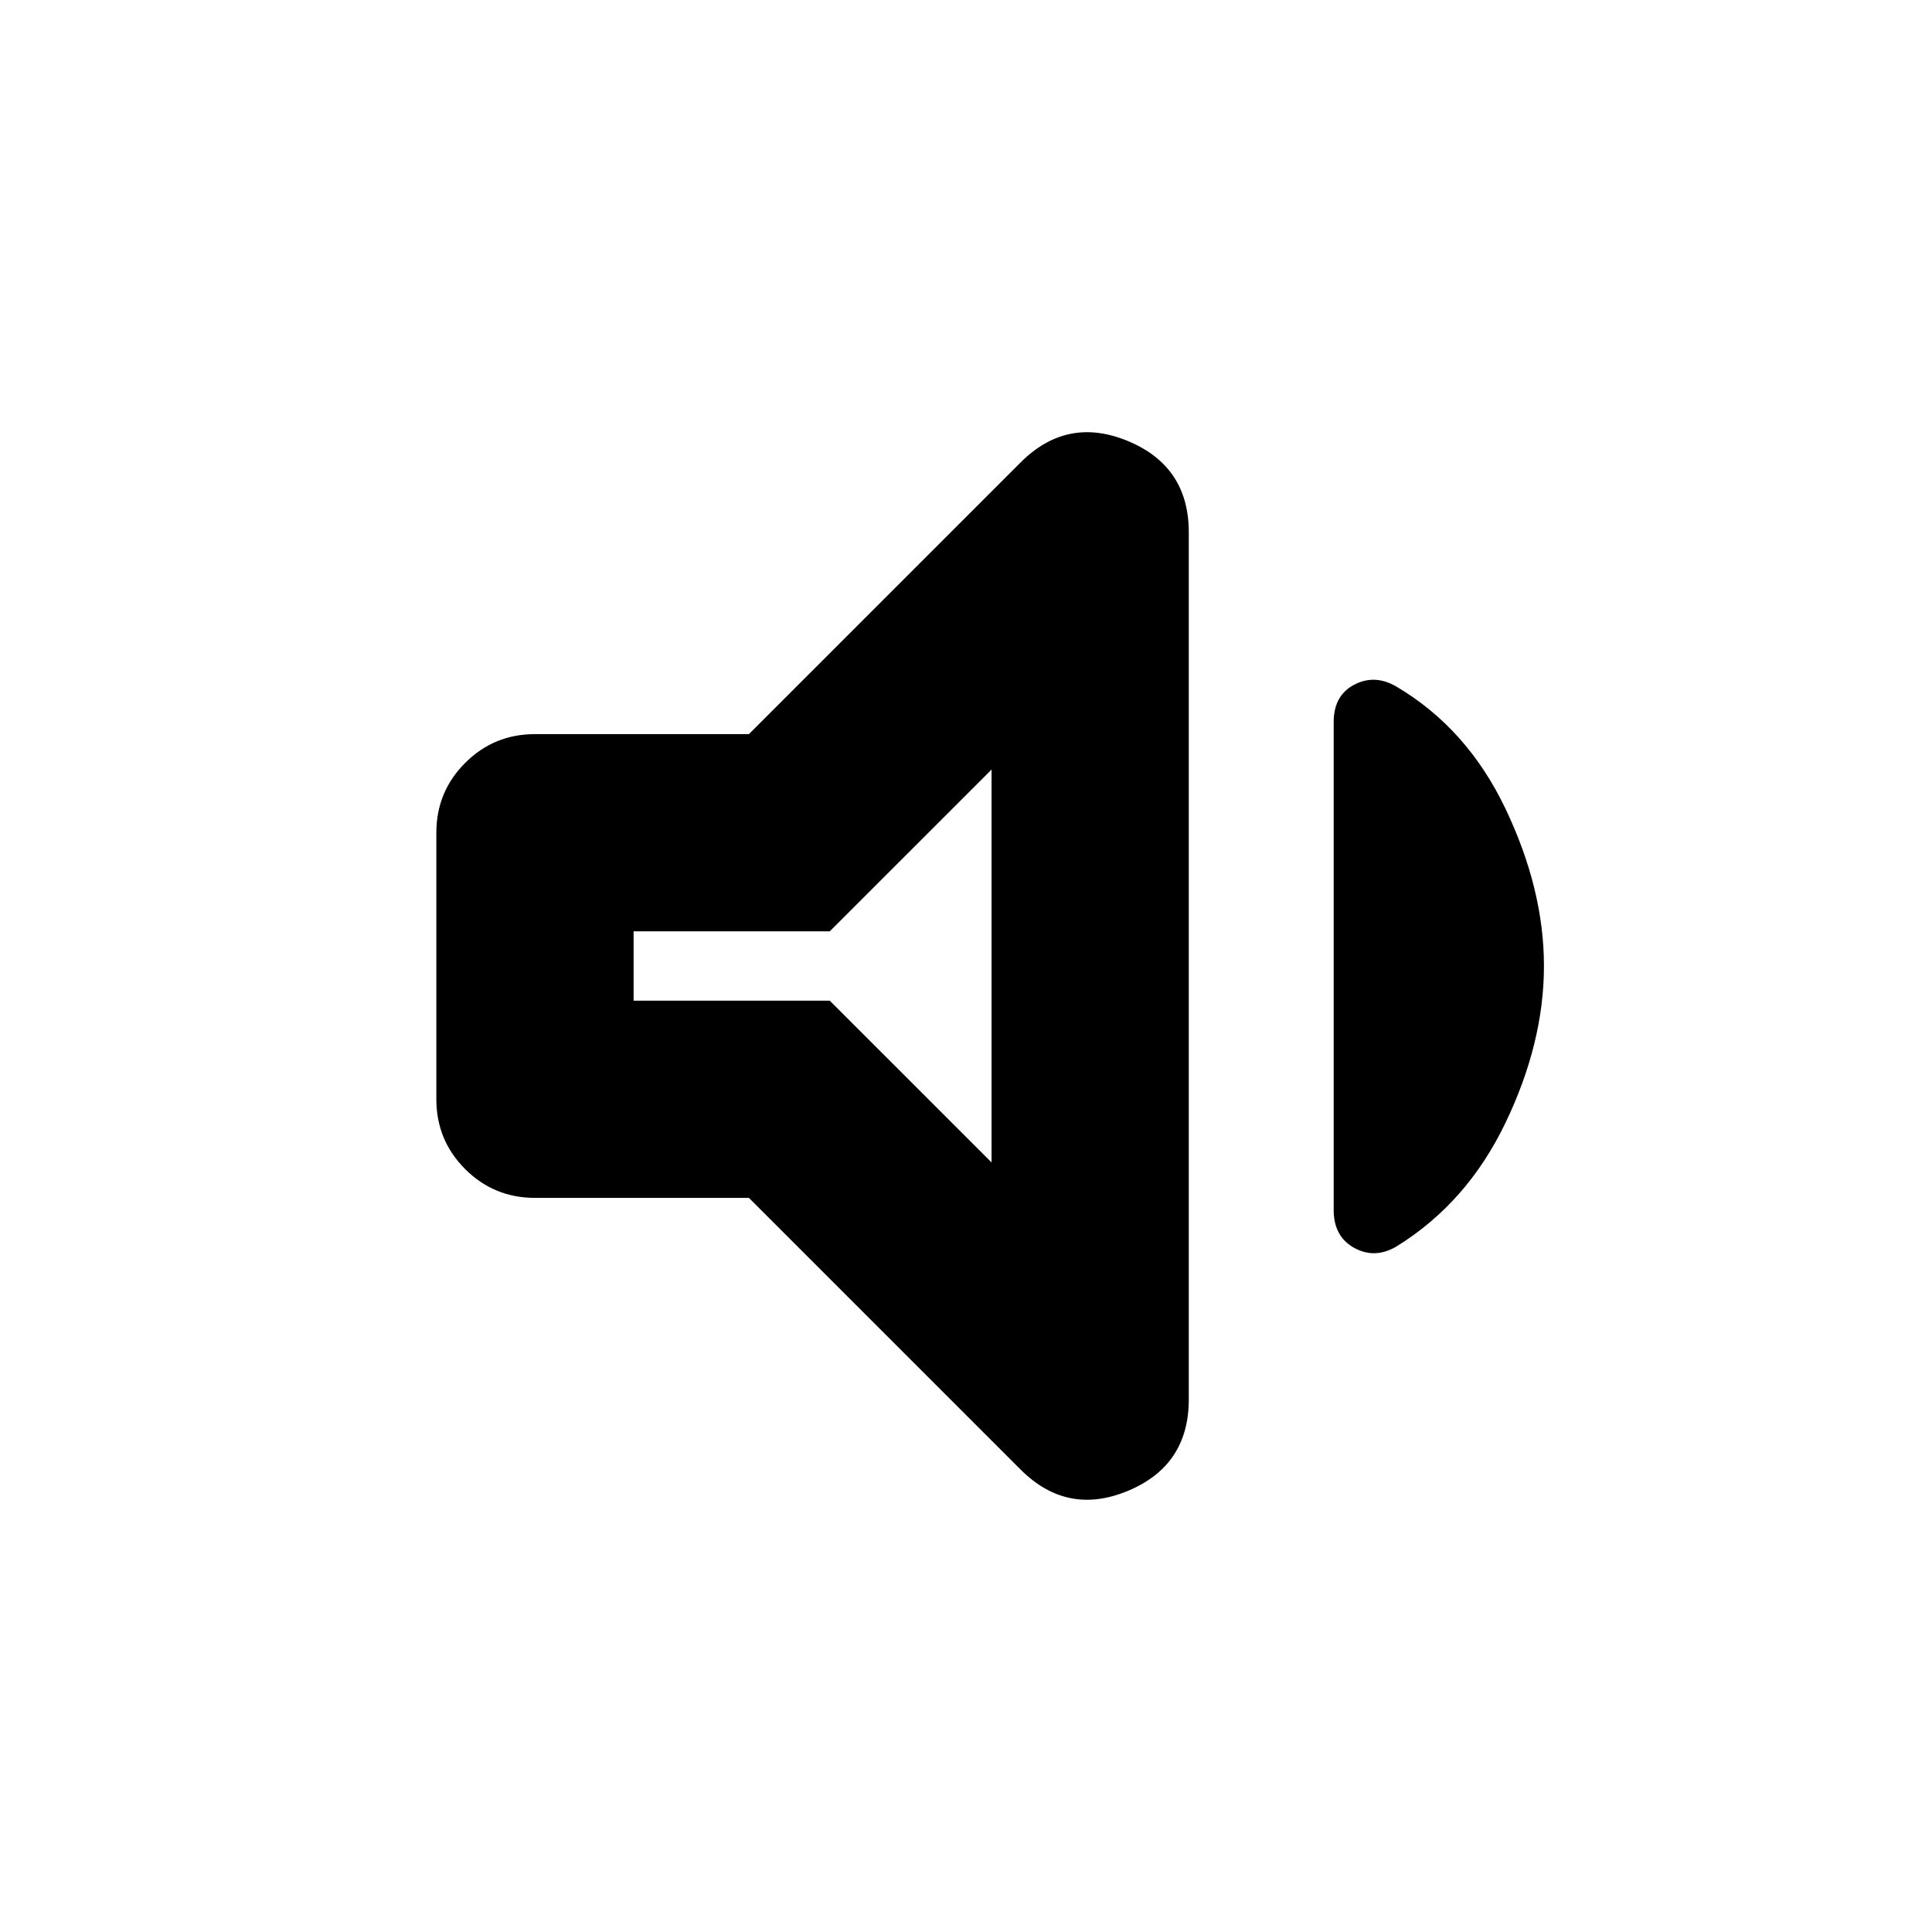 <svg xmlns="http://www.w3.org/2000/svg" height="20" viewBox="0 -960 960 960" width="20"><path d="M372.13-364.78h-106.3q-20.39 0-34.7-14.31-14.31-14.31-14.31-34.69v-132.44q0-20.38 14.31-34.69 14.31-14.31 34.7-14.31h106.3l134.96-134.96q23.21-23.21 53.41-10.65 30.2 12.56 30.2 45.34v430.88q0 32.79-30.2 45.39-30.2 12.61-53.41-10.6L372.13-364.78ZM767.18-480q0 38.13-19.14 77.98-19.13 39.85-54.39 61.54-10.69 6.13-20.82.5t-10.13-18.8v-242.44q0-13.17 10.13-18.52t20.82.78q35.26 20.7 54.39 60.76 19.14 40.07 19.14 78.2ZM492.7-577.61l-80.4 80.39h-97.47v34.44h97.47l80.4 80.39v-195.22ZM402.48-480Z"/></svg>